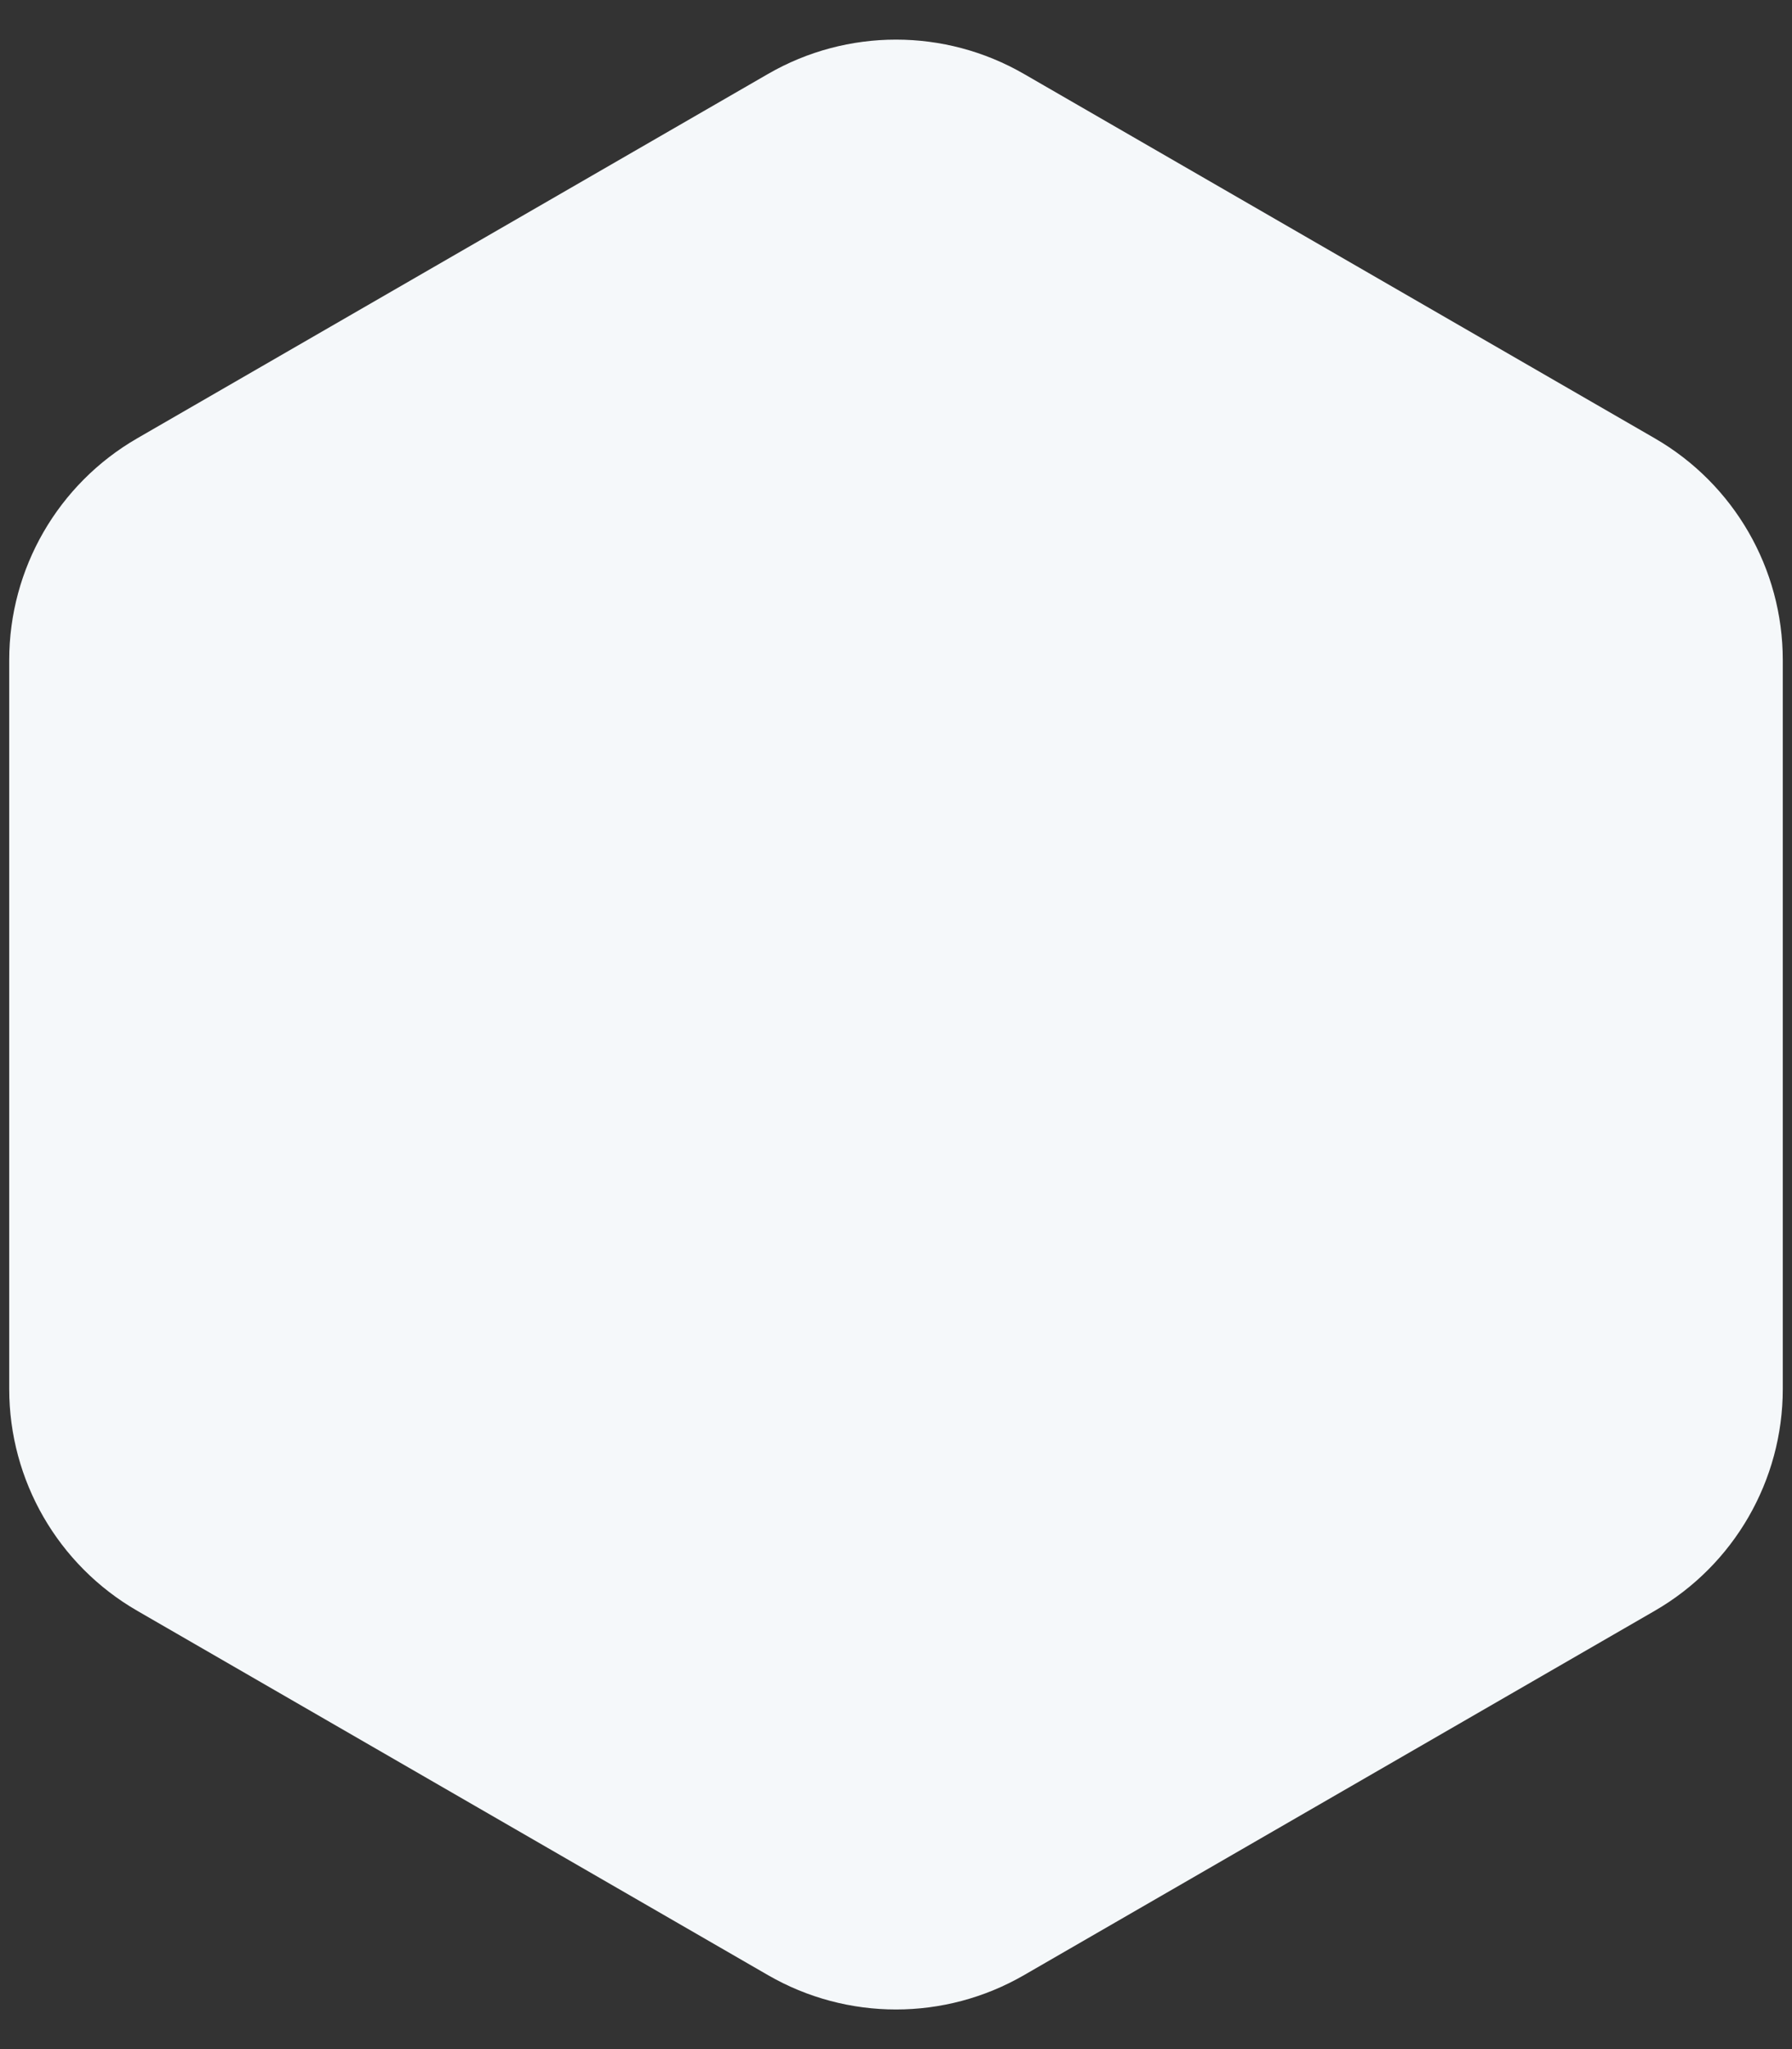 <svg width="28" height="32" viewBox="0 0 28 32" fill="none" xmlns="http://www.w3.org/2000/svg">
<rect x="0" y="0" width="28" height="32" fill="#333333" stroke="none"/>
<path d="M12 1.155C13.238 0.44 14.762 0.44 16 1.155L25.856 6.845C27.094 7.56 27.856 8.88 27.856 10.309V21.691C27.856 23.12 27.094 24.44 25.856 25.155L16 30.845C14.762 31.56 13.238 31.56 12 30.845L2.144 25.155C0.906 24.44 0.144 23.12 0.144 21.691V10.309C0.144 8.88 0.906 7.56 2.144 6.845L12 1.155Z" fill="#F5F8FA"/>
</svg>
